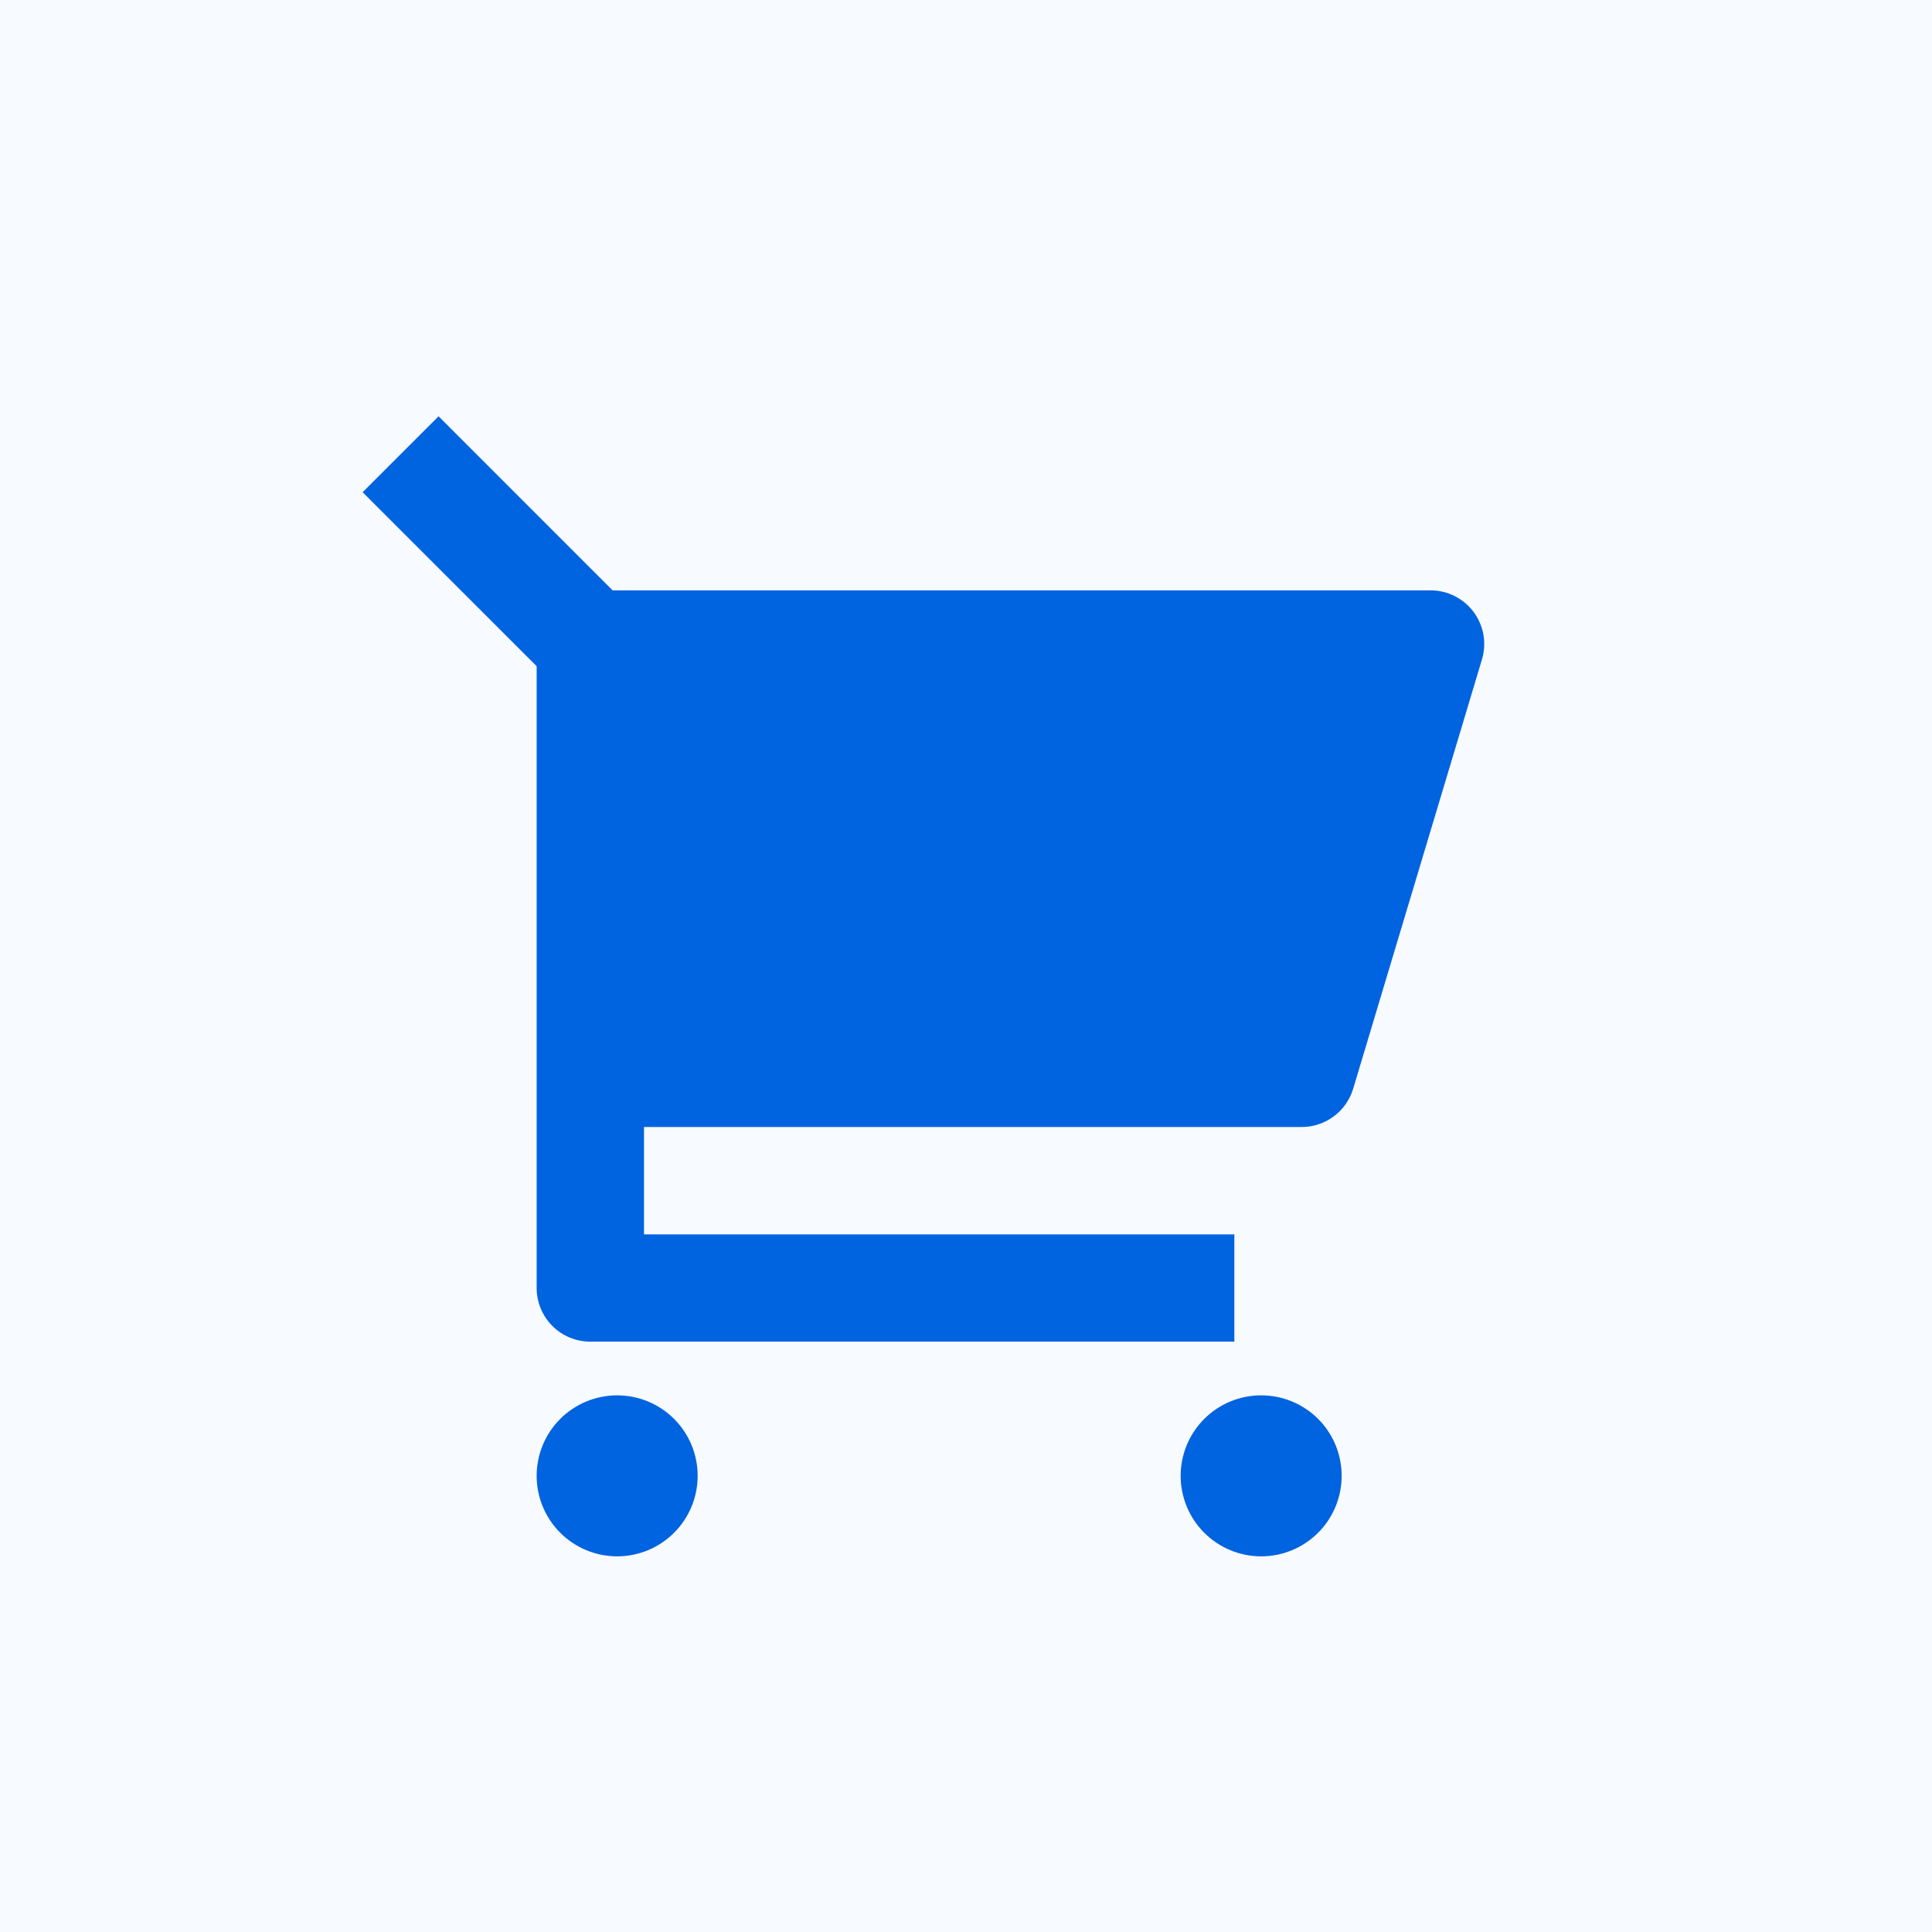 <svg width="48" height="48" viewBox="0 0 48 48" fill="none" xmlns="http://www.w3.org/2000/svg">
<rect width="48" height="48" fill="#F7FAFF"/>
<path d="M13.333 16.552L9.009 12.229L10.896 10.343L15.219 14.667H35.541C35.749 14.667 35.954 14.715 36.14 14.809C36.325 14.902 36.487 15.037 36.611 15.204C36.735 15.371 36.818 15.564 36.855 15.769C36.891 15.973 36.878 16.184 36.819 16.383L33.619 27.049C33.536 27.324 33.367 27.565 33.137 27.736C32.907 27.907 32.628 28 32.341 28H16V30.667H30.667V33.333H14.667C14.313 33.333 13.974 33.193 13.724 32.943C13.474 32.693 13.333 32.354 13.333 32V16.552ZM15.333 38.667C14.803 38.667 14.294 38.456 13.919 38.081C13.544 37.706 13.333 37.197 13.333 36.667C13.333 36.136 13.544 35.627 13.919 35.252C14.294 34.877 14.803 34.667 15.333 34.667C15.864 34.667 16.372 34.877 16.747 35.252C17.123 35.627 17.333 36.136 17.333 36.667C17.333 37.197 17.123 37.706 16.747 38.081C16.372 38.456 15.864 38.667 15.333 38.667ZM31.333 38.667C30.803 38.667 30.294 38.456 29.919 38.081C29.544 37.706 29.333 37.197 29.333 36.667C29.333 36.136 29.544 35.627 29.919 35.252C30.294 34.877 30.803 34.667 31.333 34.667C31.864 34.667 32.372 34.877 32.748 35.252C33.123 35.627 33.333 36.136 33.333 36.667C33.333 37.197 33.123 37.706 32.748 38.081C32.372 38.456 31.864 38.667 31.333 38.667Z" fill="#0063E0"/>
</svg>
